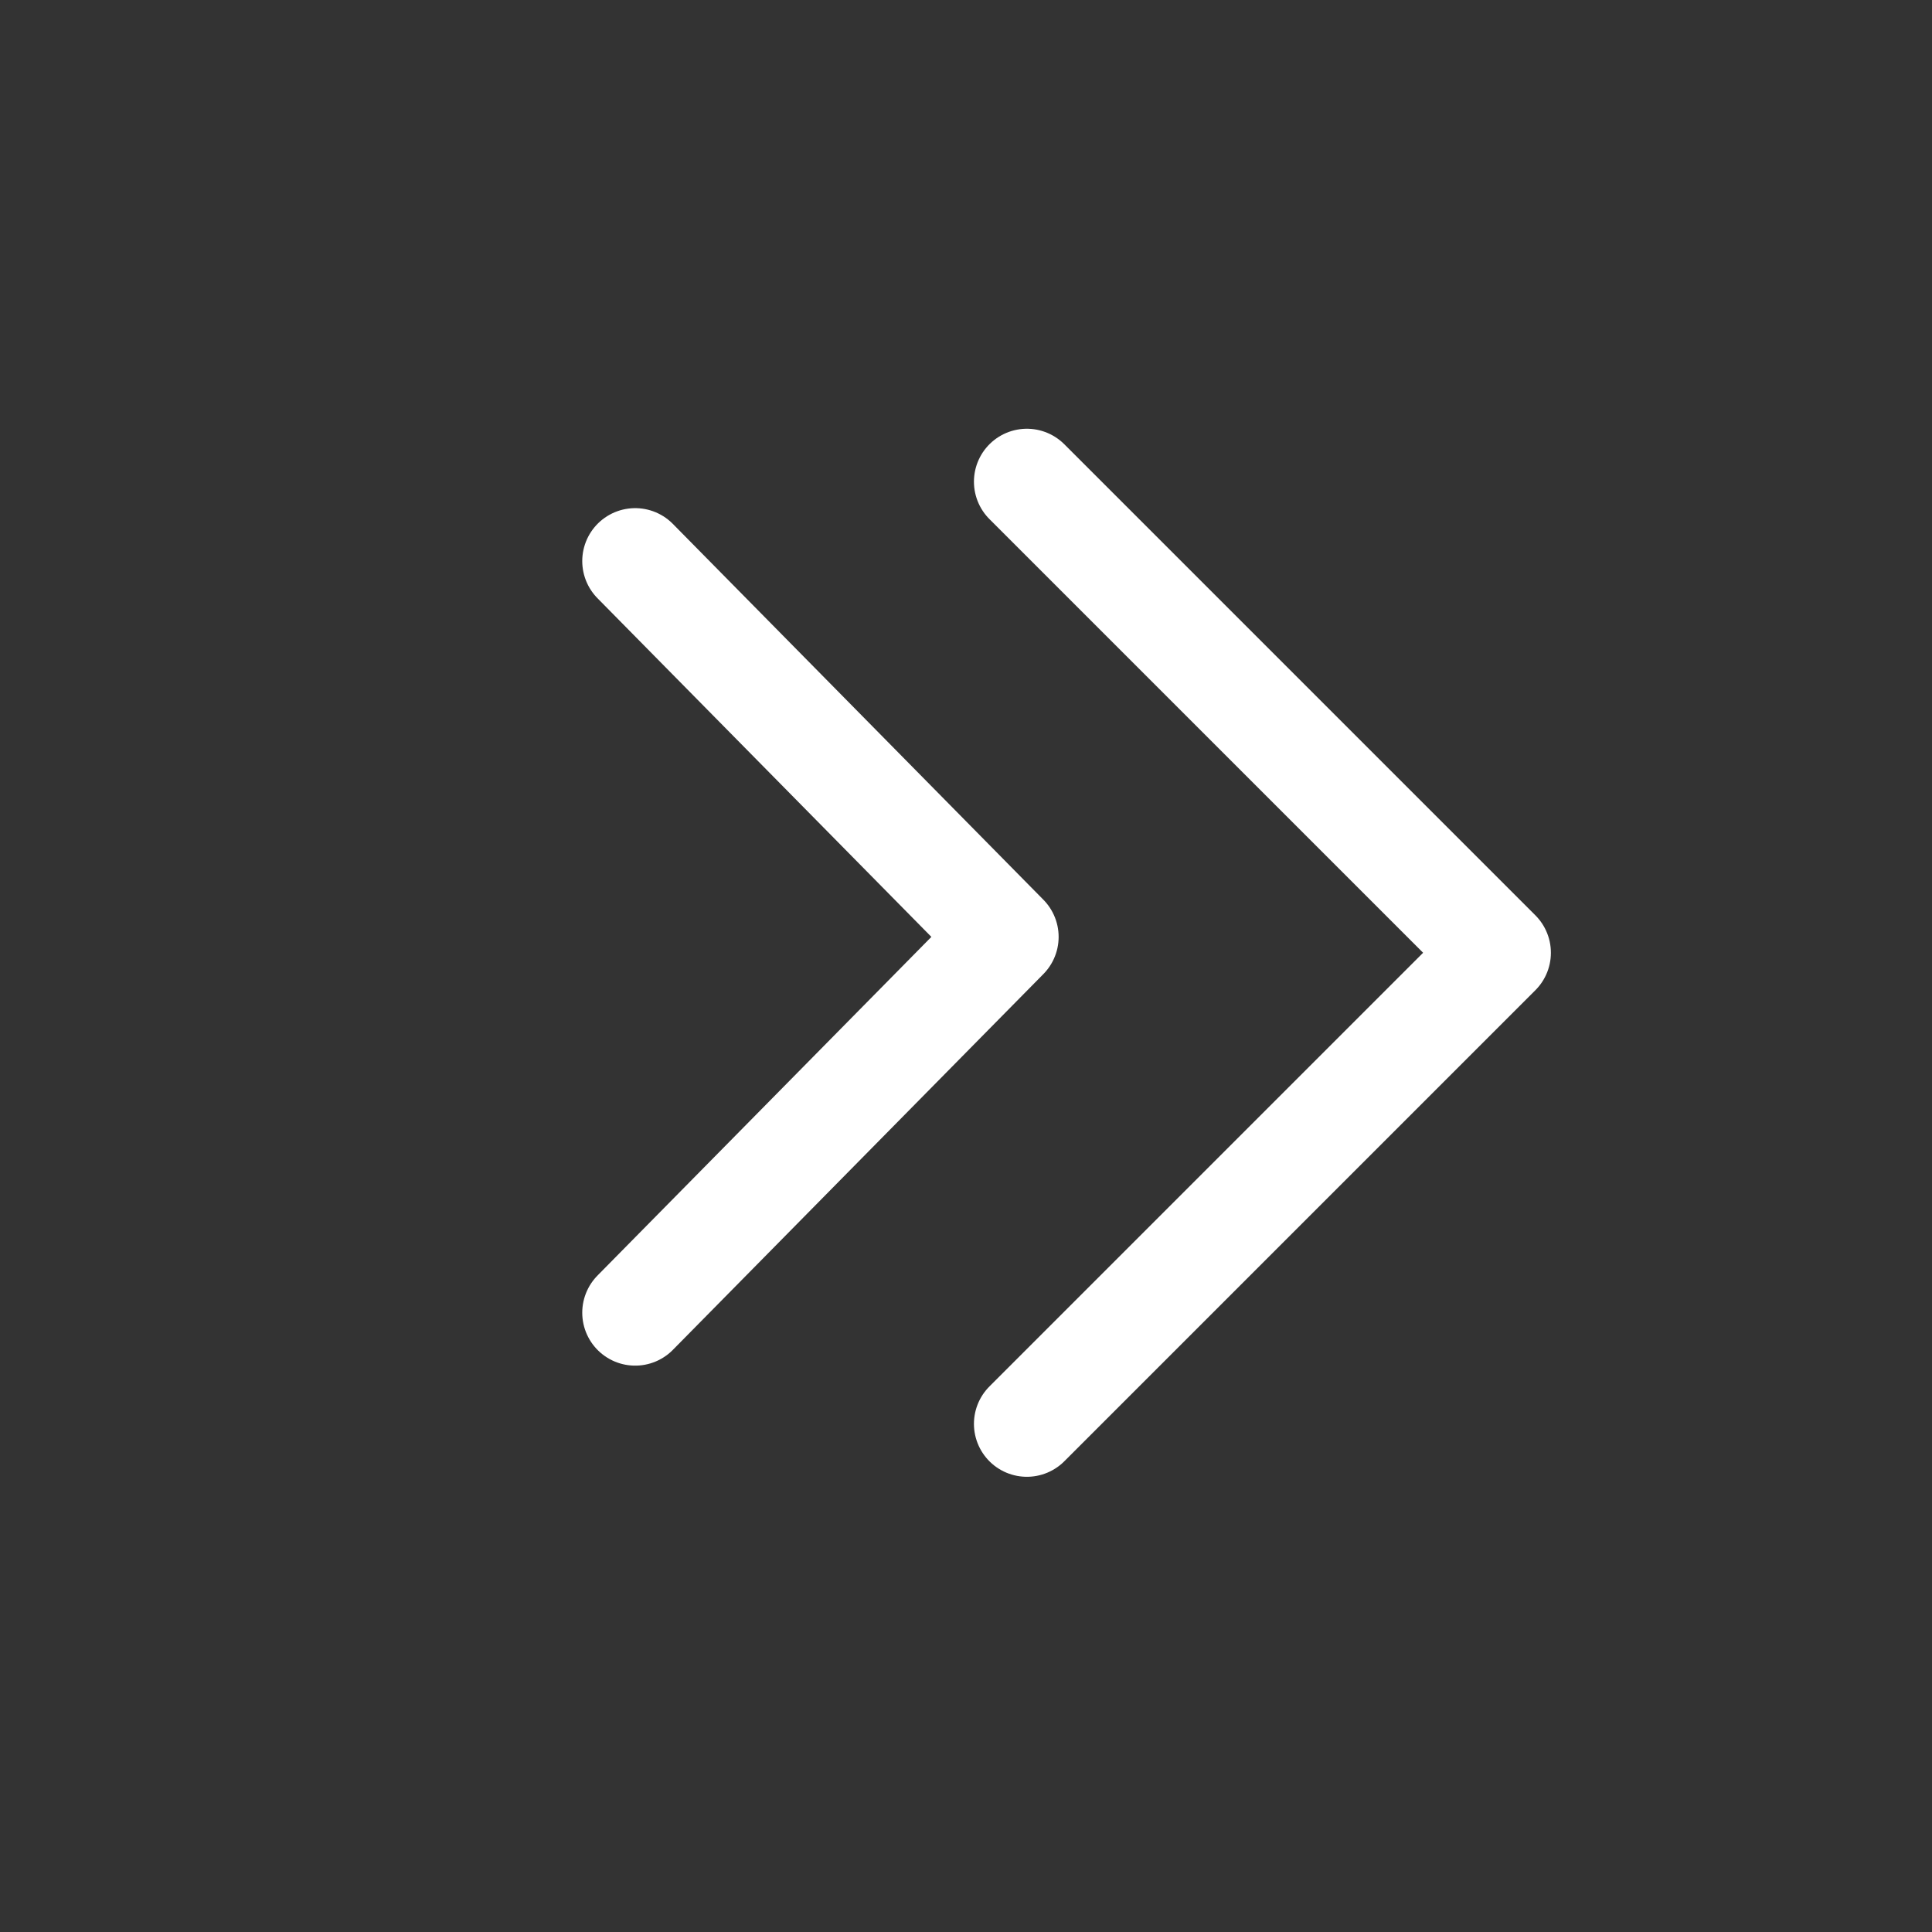 <?xml version="1.0" encoding="utf-8"?>
<!-- Generator: Adobe Illustrator 23.0.3, SVG Export Plug-In . SVG Version: 6.00 Build 0)  -->
<svg version="1.1" id="Vrstva_1" xmlns="http://www.w3.org/2000/svg" xmlns:xlink="http://www.w3.org/1999/xlink" x="0px" y="0px"
	 viewBox="0 0 36.5 36.5" style="enable-background:new 0 0 36.5 36.5;" xml:space="preserve">
<rect x="0" y="0" width="36.5" height="36.5" fill="#333333" stroke="none"/>
<style type="text/css">
	.st0{fill:none;stroke:#FFFFFF;stroke-width:2;stroke-linecap:round;stroke-linejoin:round;}
</style>
<polyline class="st0" points="19.4,9.1 28.3,18 19.4,26.9 "/>
<polyline class="st0" points="12,10.6 19,17.7 12,24.8 "/>
</svg>
